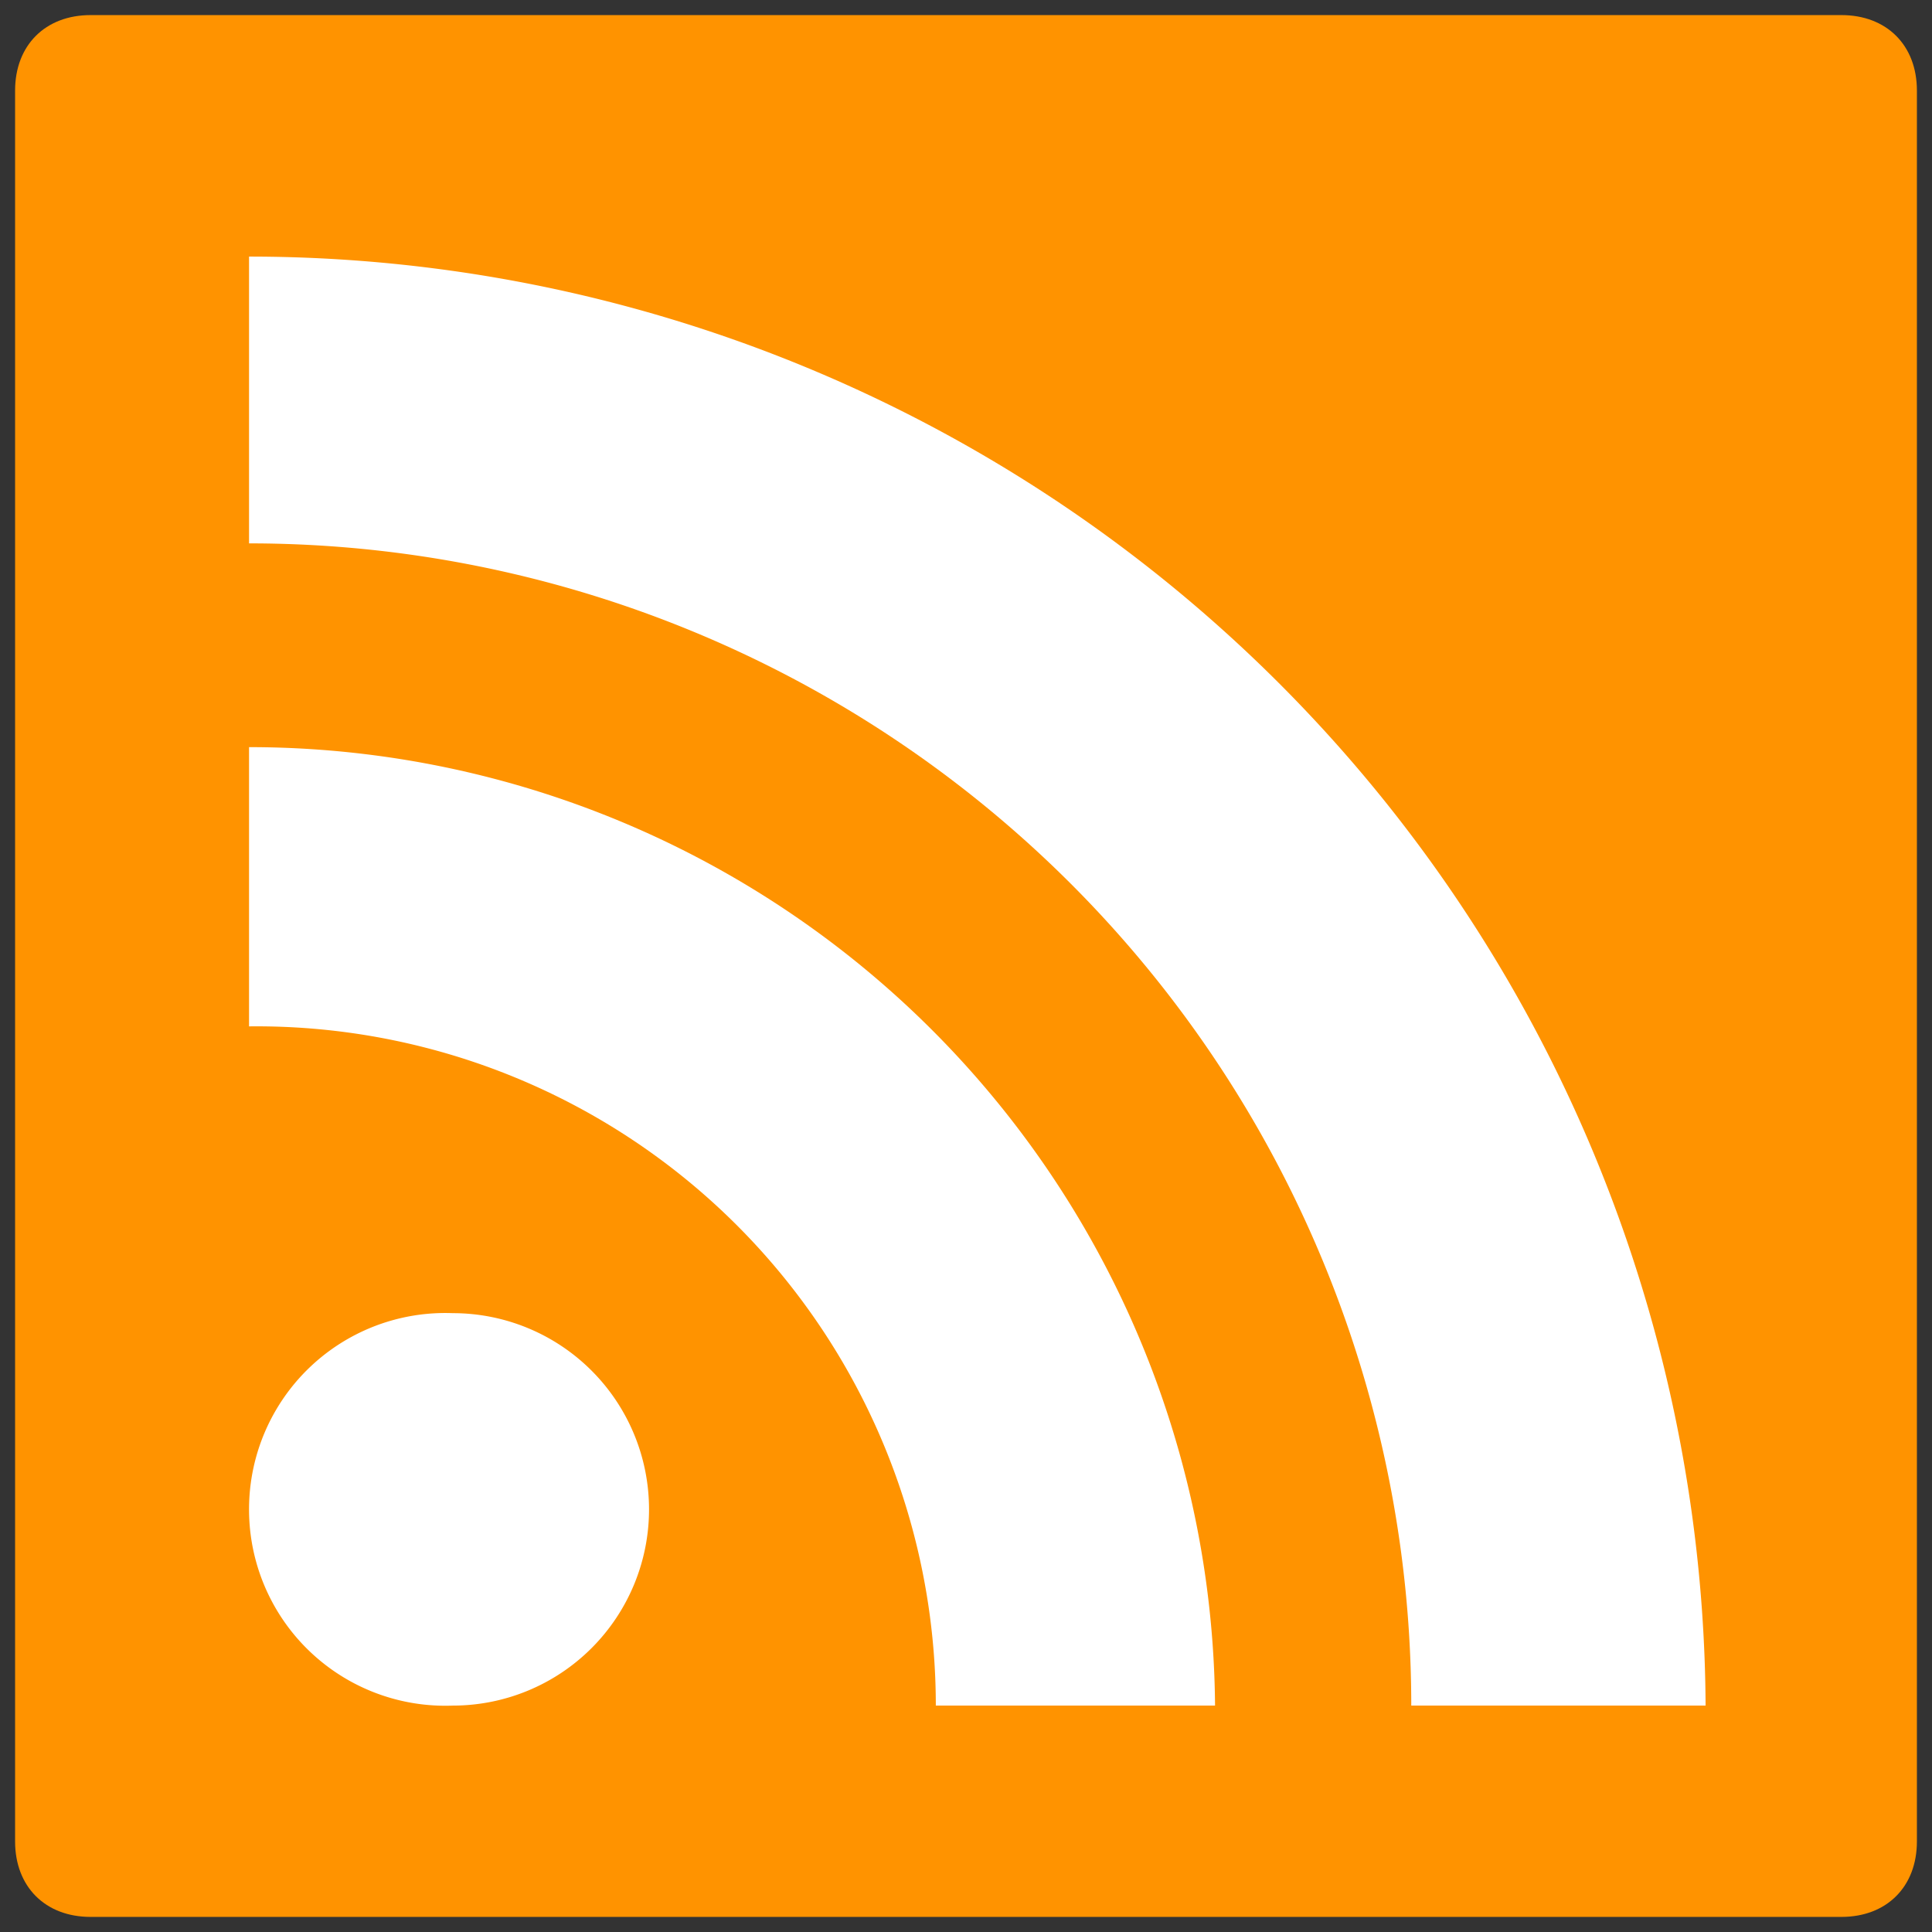 <svg xmlns="http://www.w3.org/2000/svg" viewBox="0 0 256 256"><rect x="0" y="0" width="256" height="256" fill="#333333" stroke="none"/><path fill="#ff9300" d="M12 2h232c6 0 10 4 10 10v232c0 6-4 10-10 10H12c-6 0-10-4-10-10V12C2 6 6 2 12 2z"/><g fill="#fff"><path d="M86 200a26 26 0 0 1-26 26 26 26 0 0 1-27-26 26 26 0 0 1 27-26 26 26 0 0 1 26 26"/><path d="M161 226h-37a90 90 0 0 0-91-90V99a128 128 0 0 1 128 127z"/><path d="M187 226A154 154 0 0 0 33 72V34a193 193 0 0 1 193 192z"/></g></svg>
